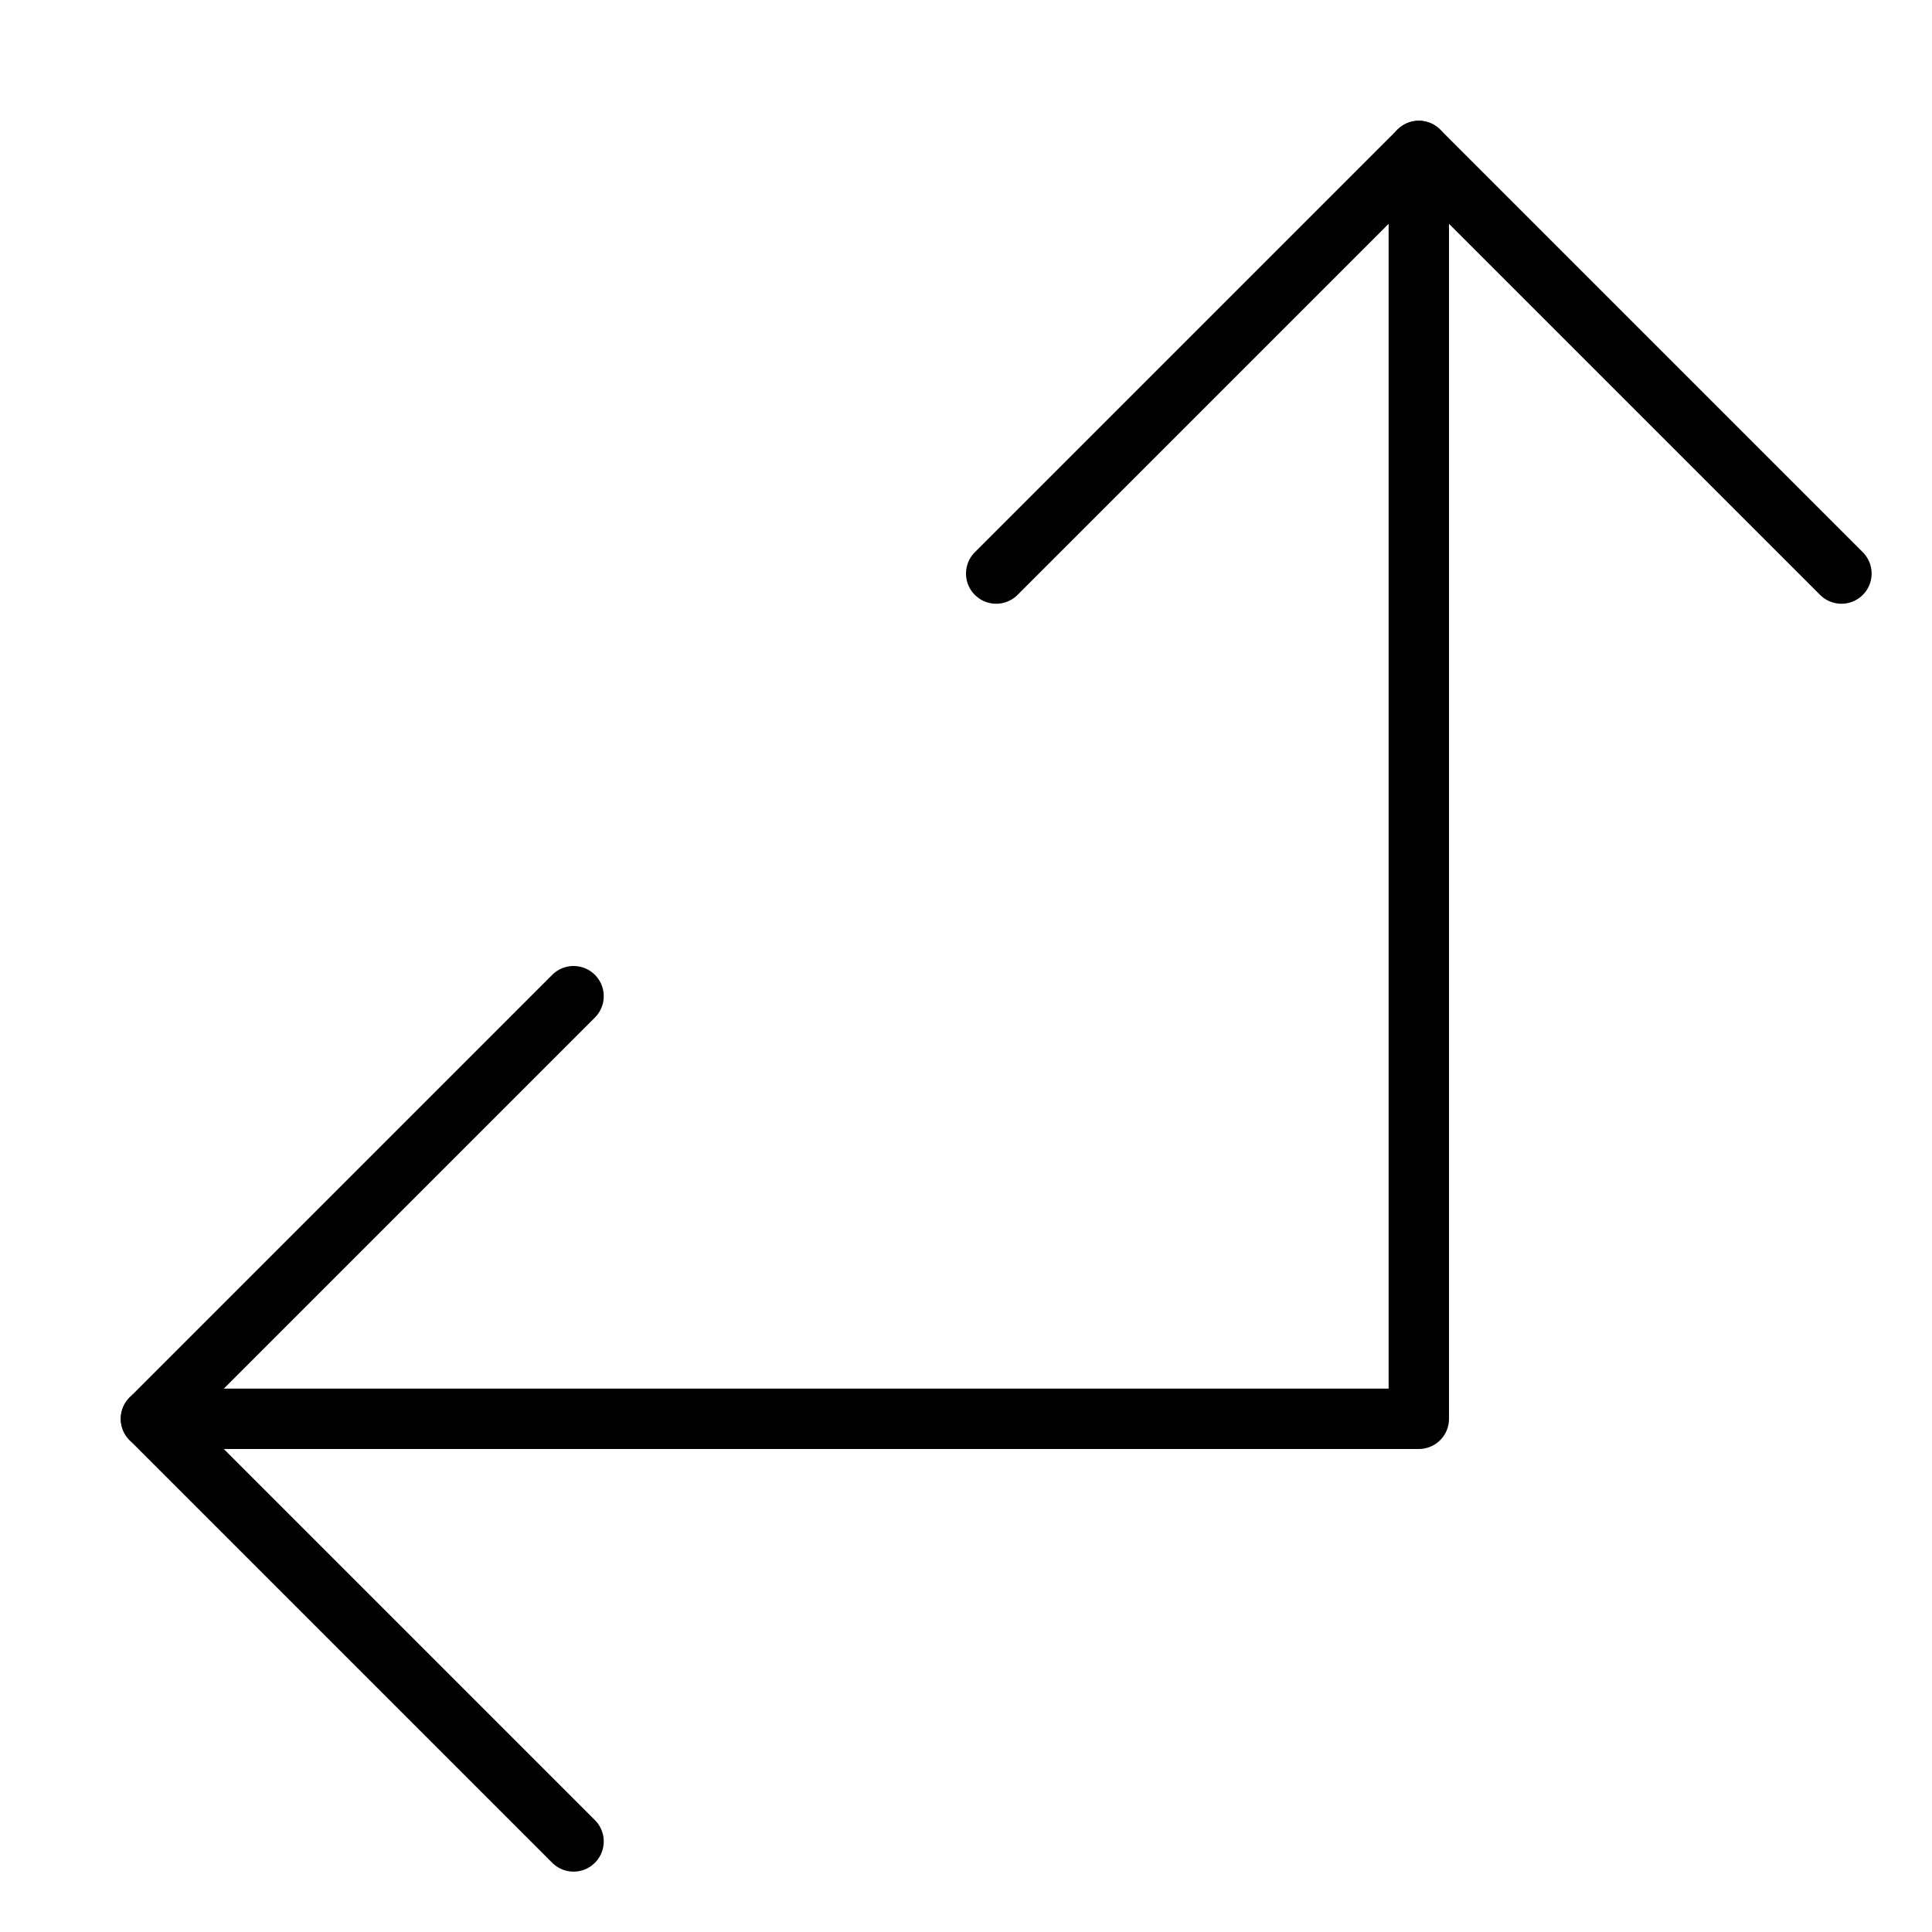 <svg xmlns="http://www.w3.org/2000/svg" viewBox="0 0 32 32"><title>corner up left</title><g stroke-linecap="round" stroke-width="1" fill="none" stroke="#000000" stroke-linejoin="round" class="nc-icon-wrapper" transform="translate(0.5 0.5)"><polyline data-cap="butt" points="23,2 23,23 2,23 " stroke="#000000"></polyline> <polyline points="16,9 23,2 30,9 "></polyline> <polyline points="9,30 2,23 9,16 "></polyline></g></svg>